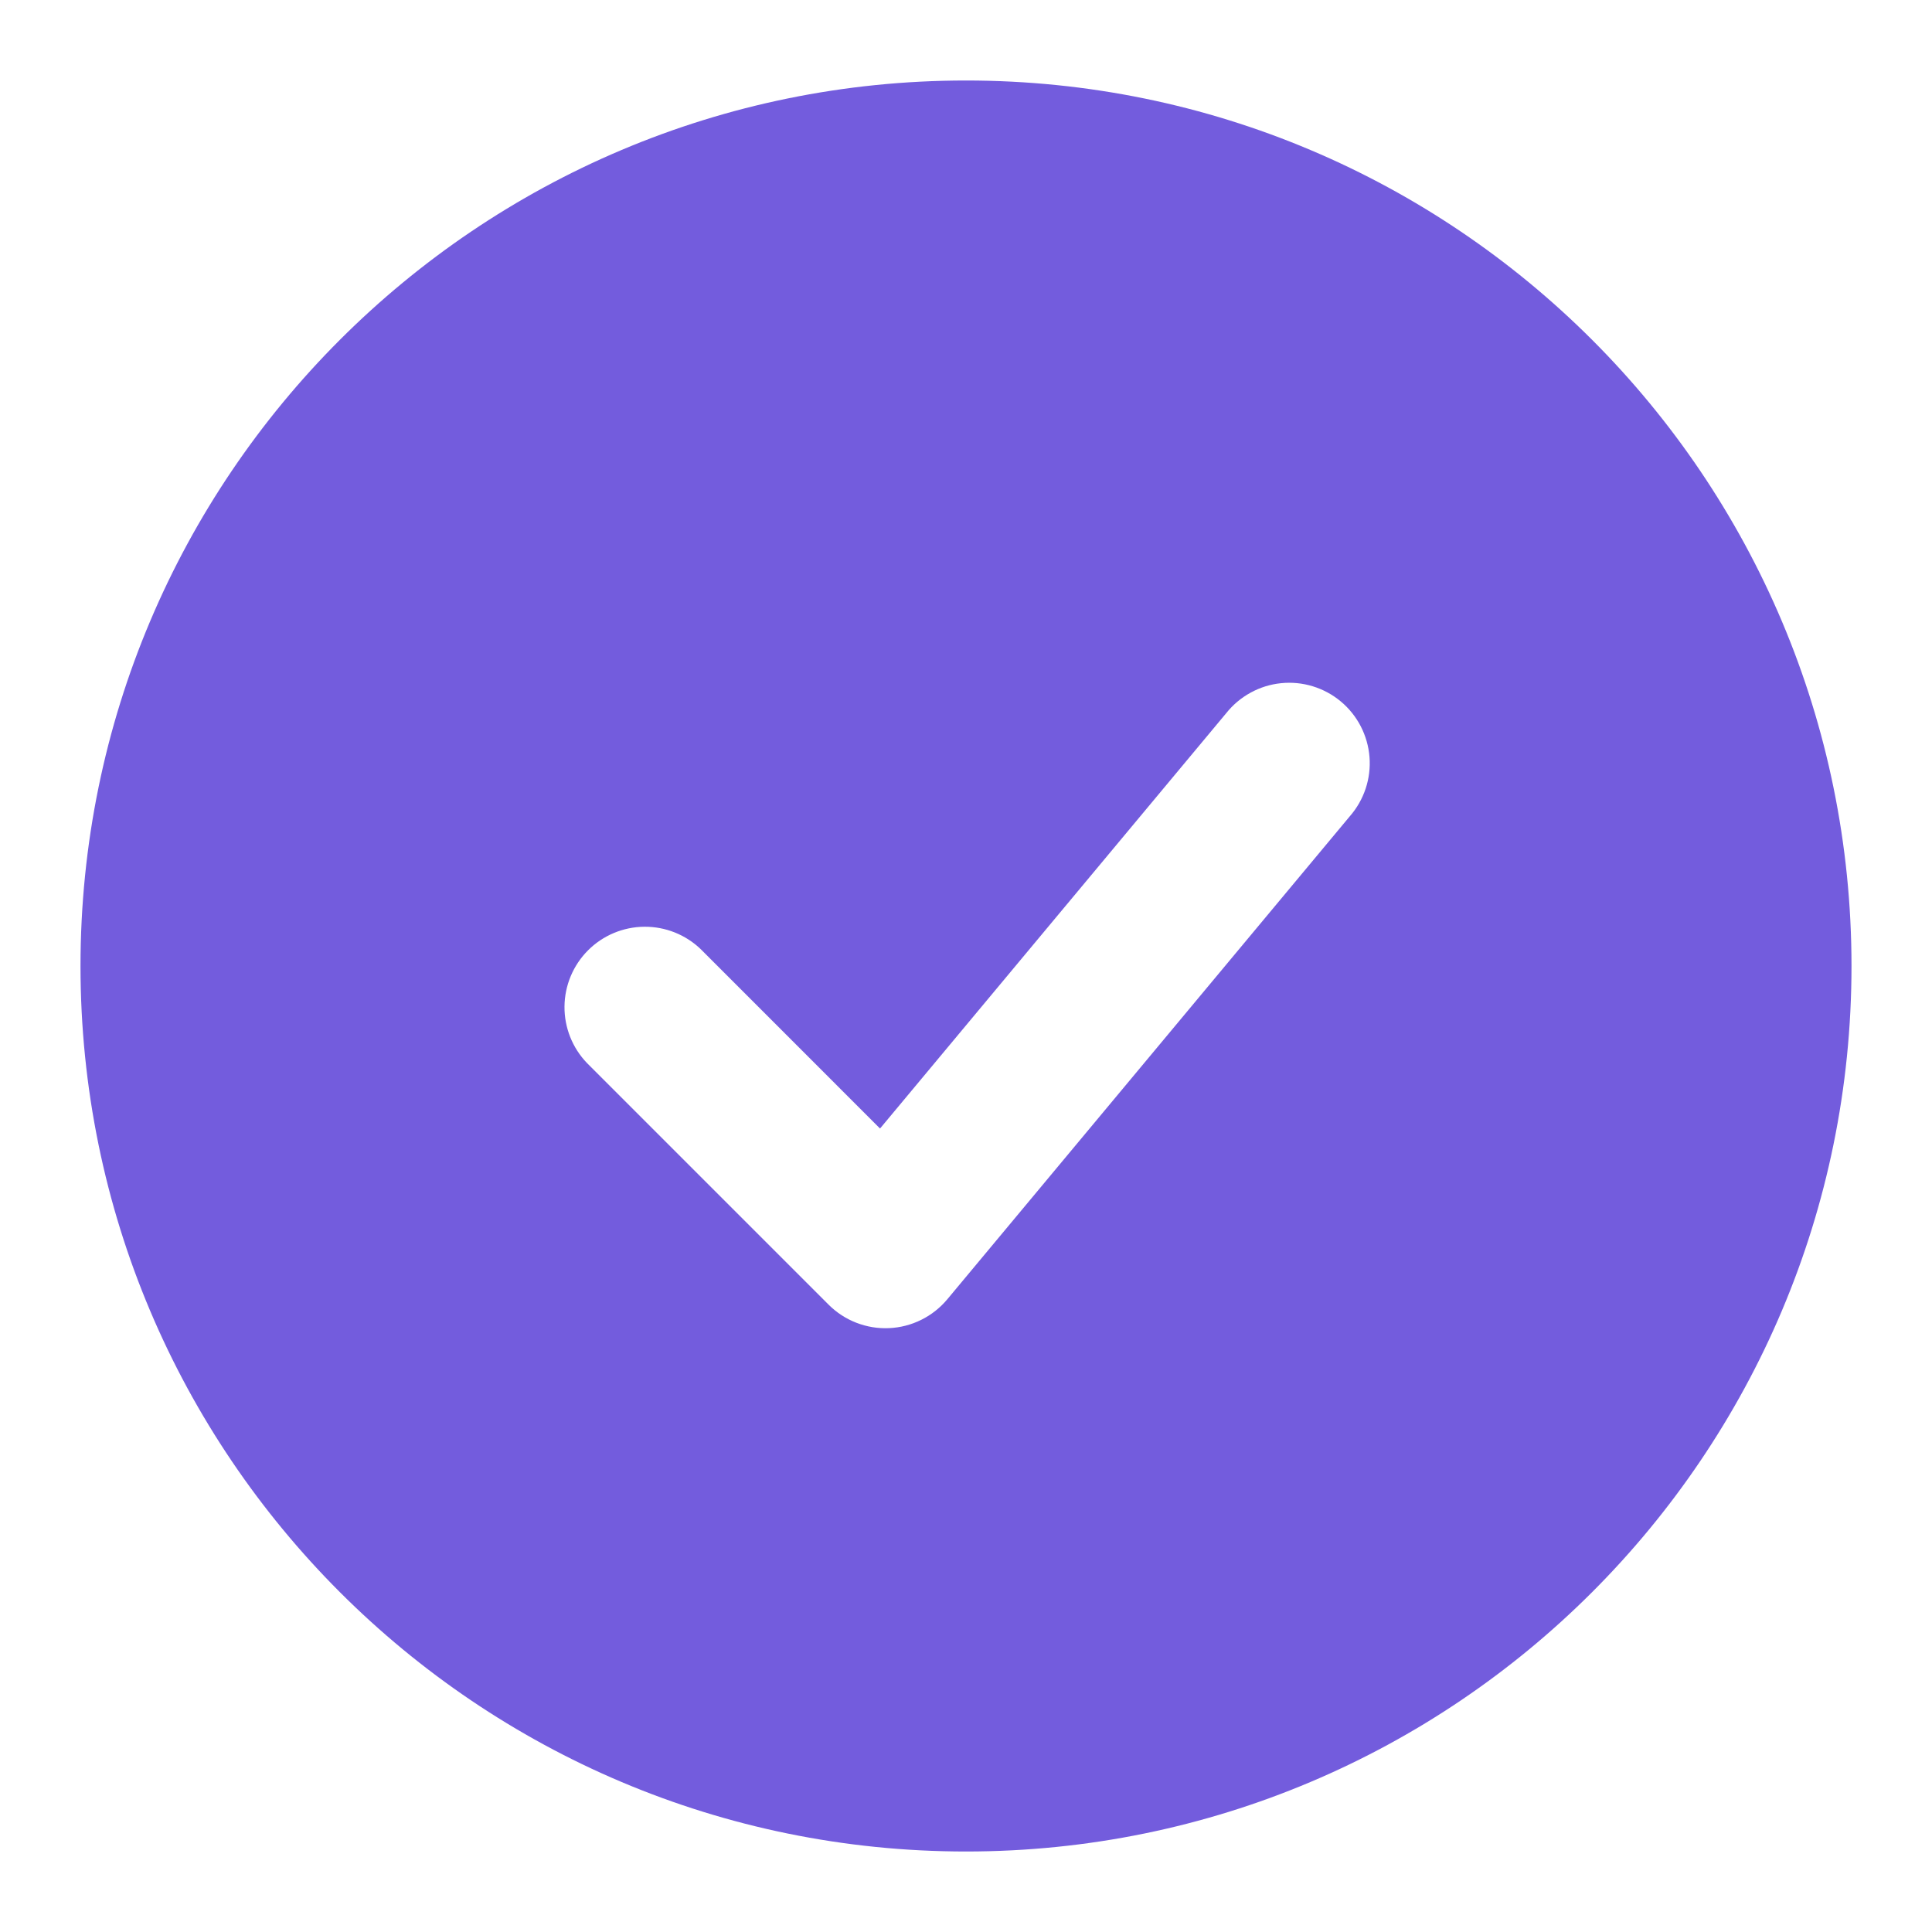 <svg width="66" height="66" viewBox="0 0 66 66" fill="none" xmlns="http://www.w3.org/2000/svg">
<path fill-rule="evenodd" clip-rule="evenodd" d="M33 2.75C16.294 2.75 2.75 16.294 2.75 33C2.75 49.706 16.294 63.25 33 63.25C49.706 63.25 63.25 49.706 63.25 33C63.25 16.294 49.706 2.75 33 2.75ZM46.112 27.885C46.353 27.609 46.537 27.288 46.653 26.939C46.768 26.591 46.813 26.224 46.784 25.858C46.755 25.493 46.653 25.137 46.485 24.811C46.316 24.485 46.084 24.196 45.803 23.962C45.521 23.727 45.195 23.551 44.844 23.444C44.494 23.337 44.125 23.301 43.76 23.339C43.396 23.376 43.042 23.486 42.721 23.663C42.399 23.839 42.116 24.078 41.888 24.365L30.063 38.552L23.944 32.431C23.426 31.93 22.731 31.653 22.01 31.659C21.289 31.665 20.599 31.954 20.089 32.464C19.579 32.974 19.29 33.664 19.284 34.385C19.278 35.106 19.555 35.801 20.056 36.319L28.306 44.569C28.576 44.839 28.899 45.05 29.256 45.188C29.612 45.326 29.993 45.389 30.375 45.371C30.756 45.354 31.13 45.257 31.472 45.087C31.814 44.918 32.117 44.678 32.362 44.385L46.112 27.885Z" fill="#735CDD"/>
</svg>
